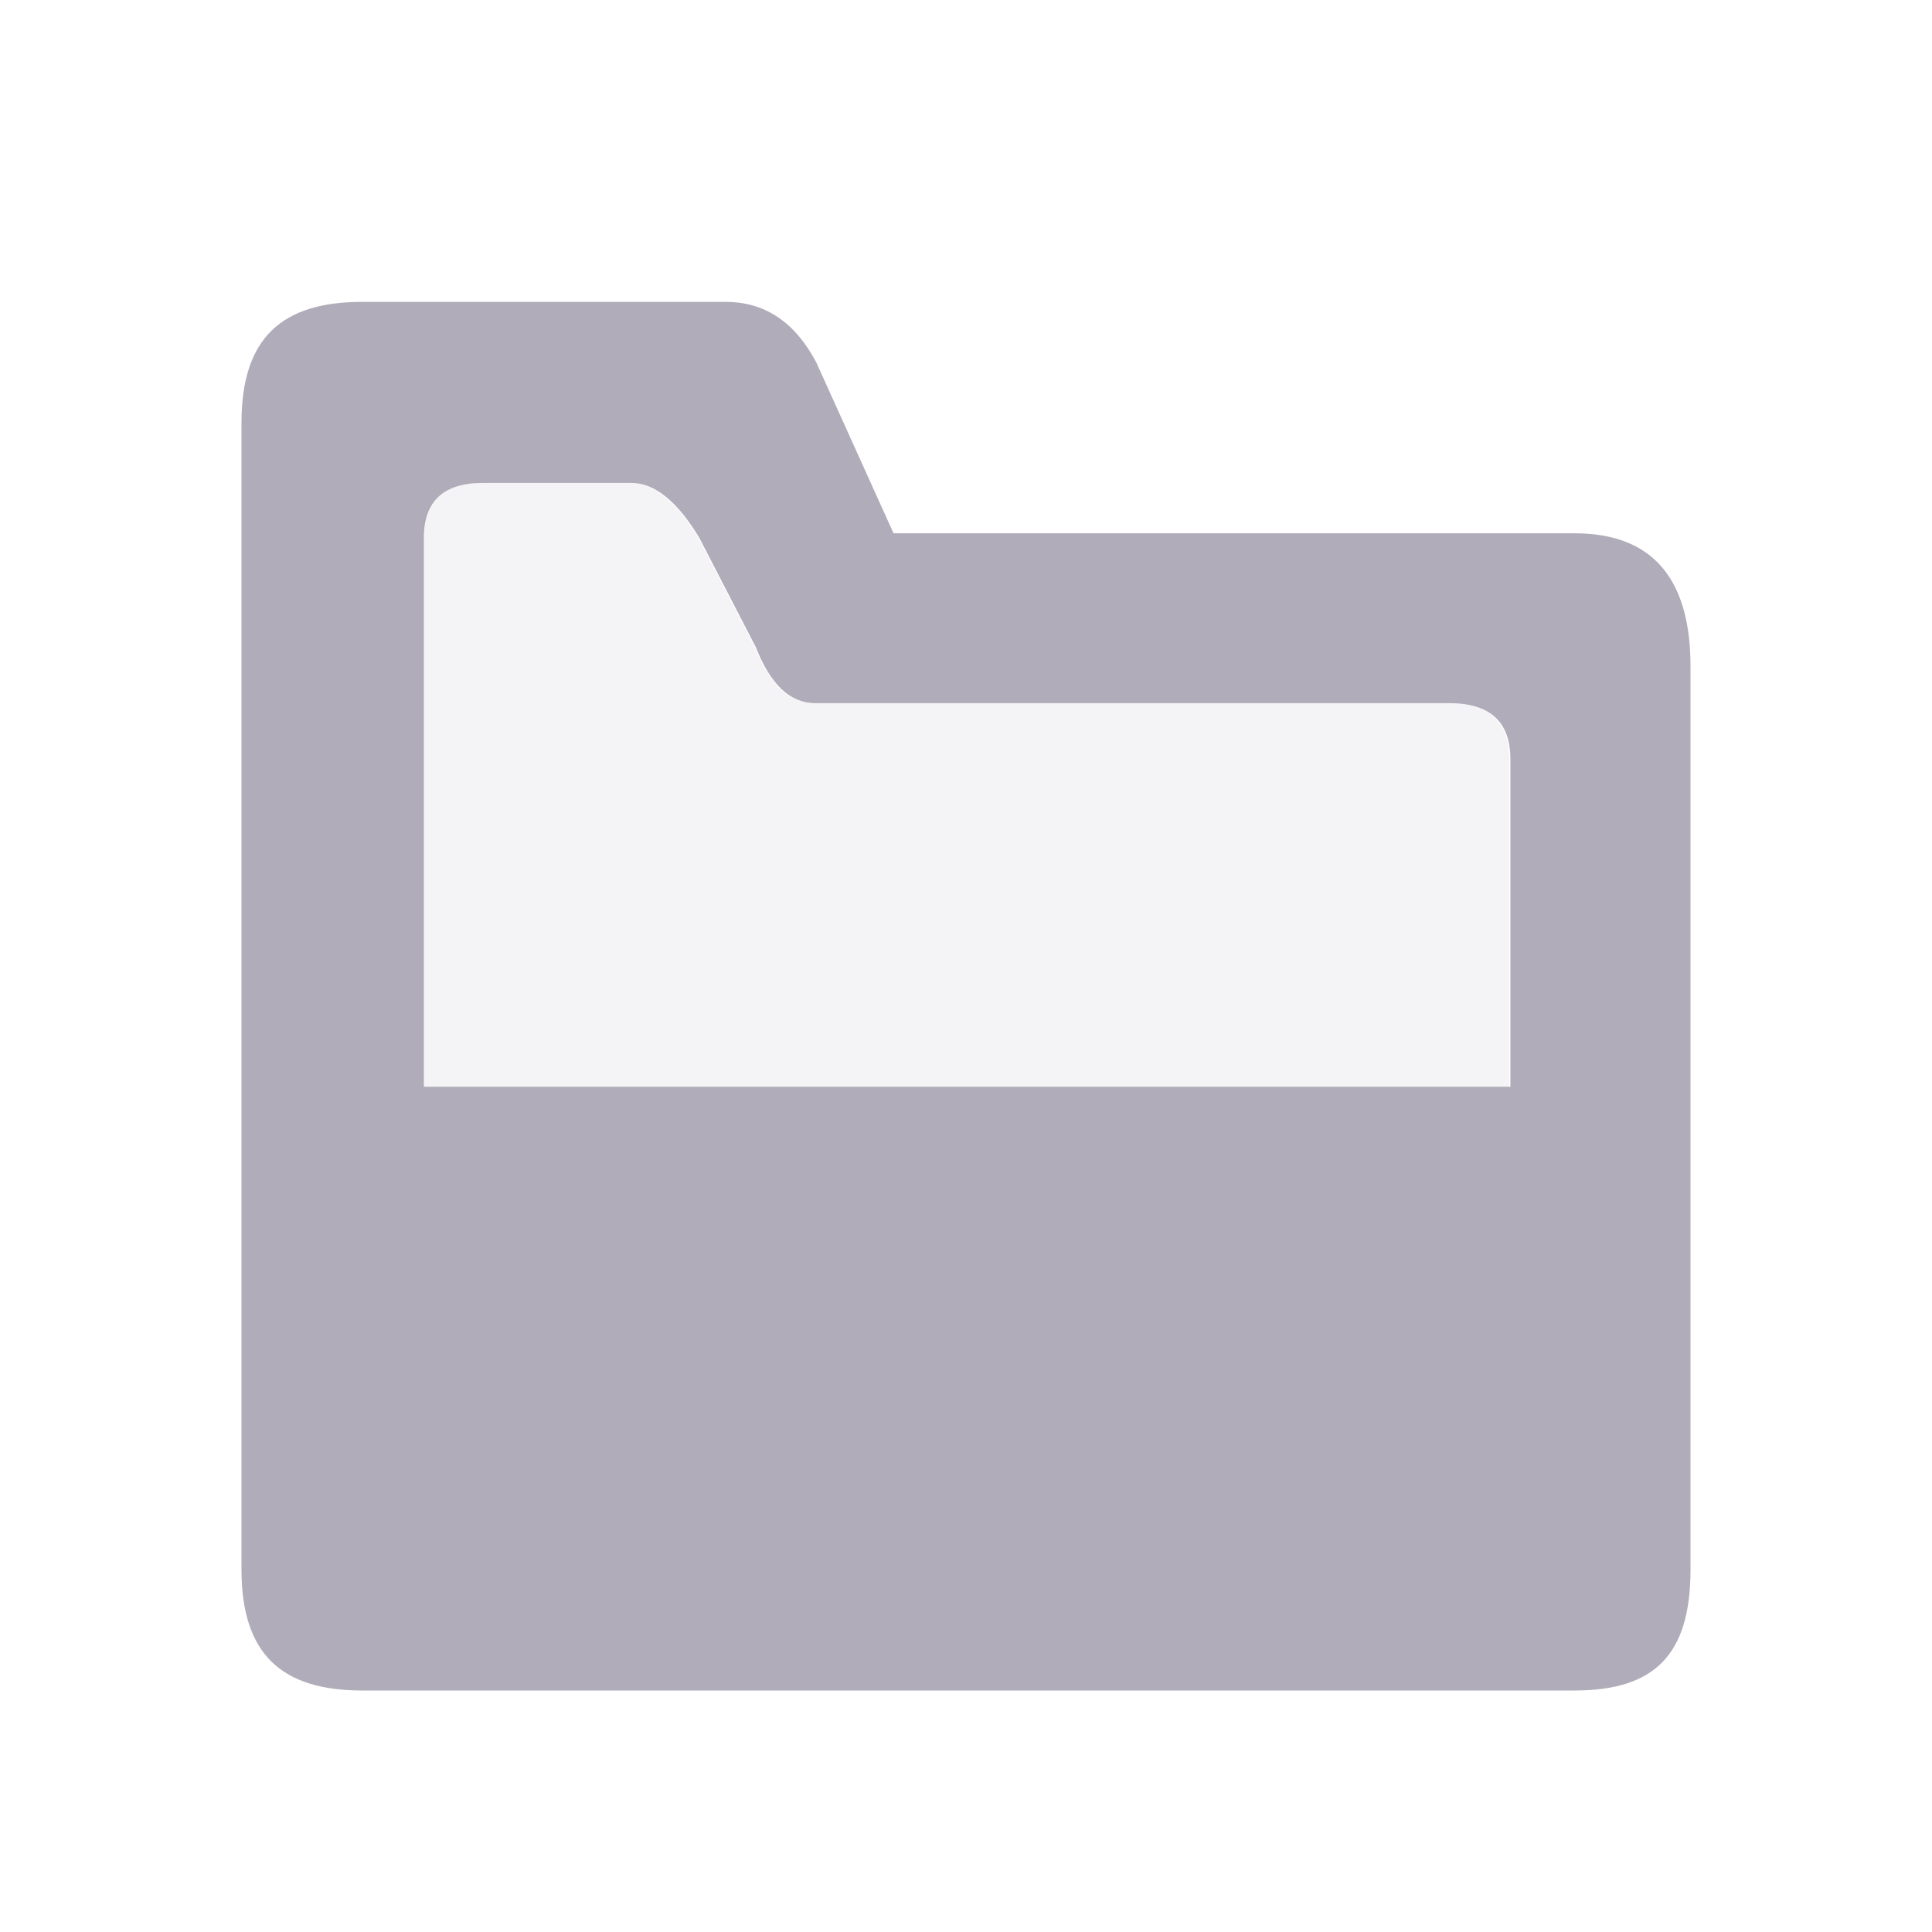 <?xml version="1.0" encoding="UTF-8"?>
<svg width="32px" height="32px" viewBox="0 0 32 32" version="1.1" xmlns="http://www.w3.org/2000/svg" xmlns:xlink="http://www.w3.org/1999/xlink">
    <!-- Generator: Sketch 59.1 (86144) - https://sketch.com -->
    <title>folder-open_light</title>
    <desc>Created with Sketch.</desc>
    <g id="folder-open_light" stroke="none" stroke-width="1" fill="none" fill-rule="evenodd">
        <g id="folder-plus-copy" transform="translate(4, 5)" fill="#726B82" fill-rule="nonzero">
            <path d="M8.02,0 C8.666,0 9.166,0.333 9.519,1 L10.8,3.833 L22.079,3.833 C23.405,3.833 24,4.625 24,6.036 L24,20.998 C24,22.409 23.405,23 22.079,23 L2,23 C0.675,23 0,22.409 0,20.998 L0,2.001 C0,0.59 0.675,0 2,0 L8.02,0 L8.02,0 Z M6.458,2.999 L3.995,2.999 L3.995,2.999 C3.344,2.999 3.019,3.302 3.019,3.908 L3.019,13 L3.019,13 L21.017,13 L21.017,7.573 L21.017,7.573 C21.017,6.955 20.678,6.646 20,6.646 L9.5,6.646 L9.5,6.646 C9.088,6.646 8.762,6.339 8.522,5.726 L7.583,3.908 C7.217,3.302 6.842,2.999 6.458,2.999 Z" id="Combined-Shape" fill-opacity="0.56"></path>
            <path d="M3,13.001 L20.998,13.001 C20.998,10.001 20.998,8.192 20.998,7.574 C20.998,6.955 20.659,6.646 19.982,6.646 C14.923,6.646 11.423,6.646 9.481,6.646 C9.069,6.646 8.743,6.34 8.503,5.727 L7.565,3.909 C7.198,3.303 6.823,3 6.44,3 C5.942,3 5.12,3 3.976,3 C3.325,3 3,3.303 3,3.909 C3,6.869 3,9.9 3,13.001 Z" id="Path-3-Copy" fill-opacity="0.08"></path>
        </g>
    </g>
</svg>